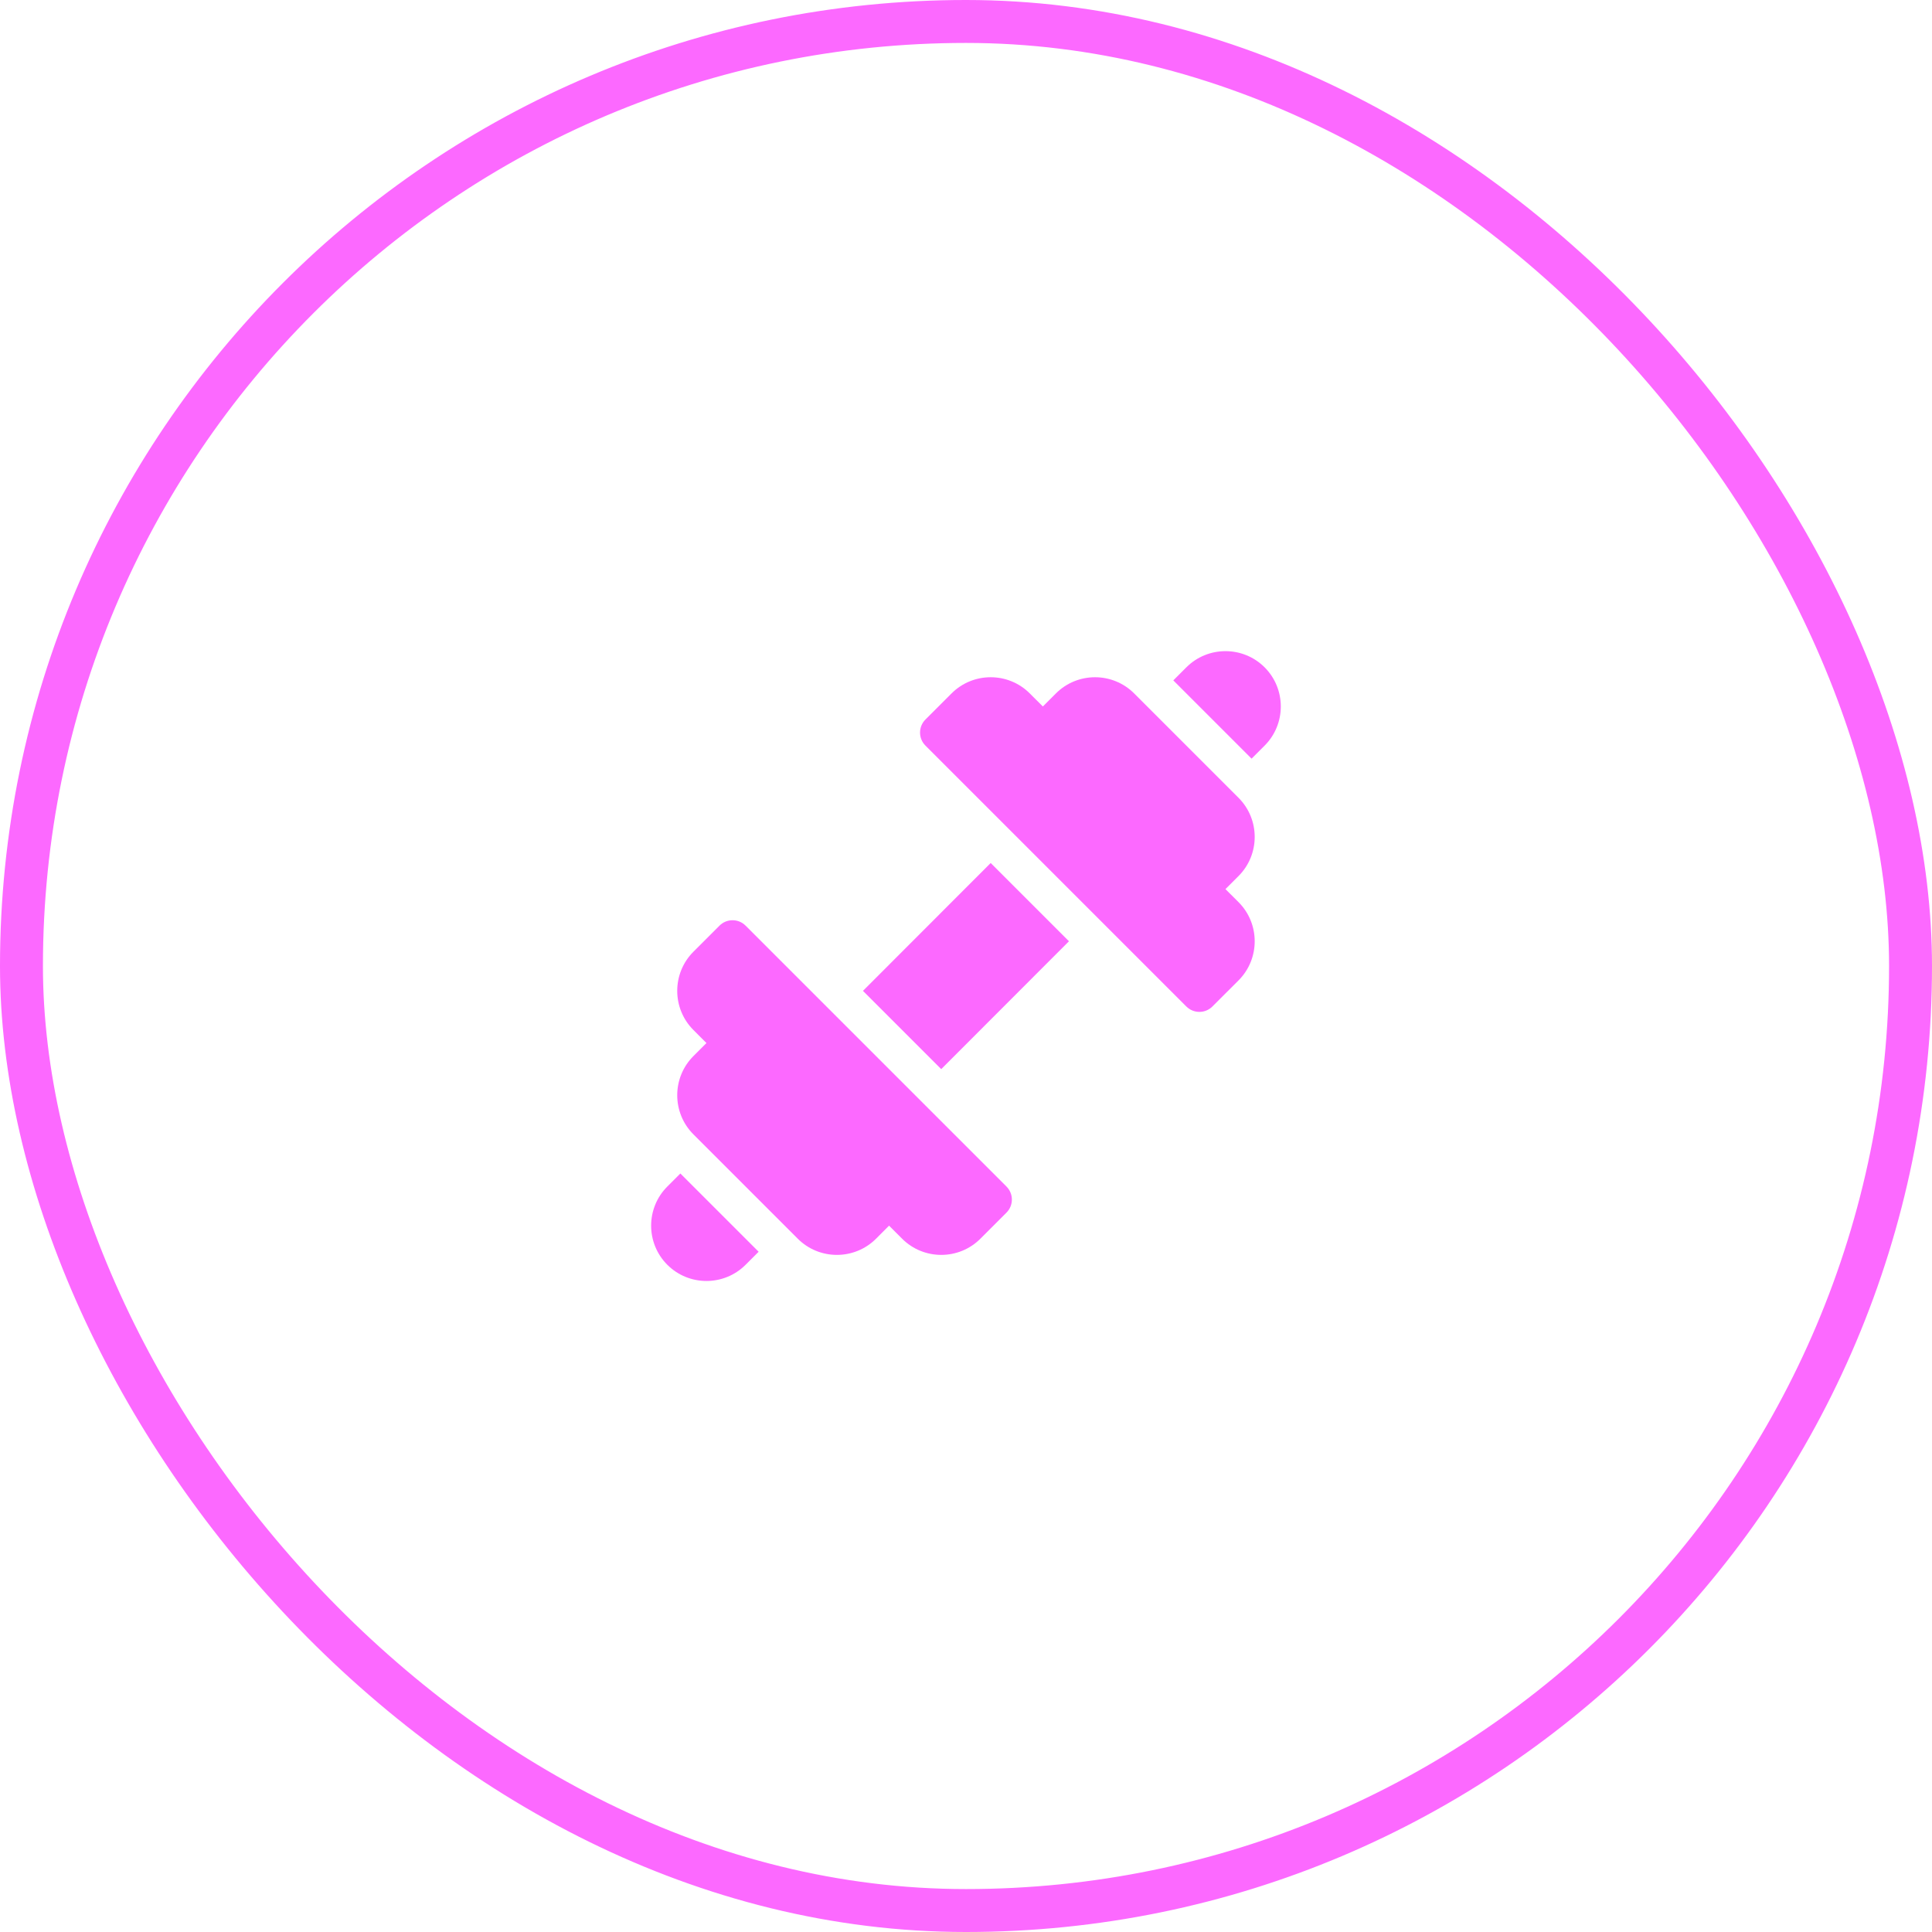 <svg width="90" height="90" viewBox="0 0 90 90" fill="none" xmlns="http://www.w3.org/2000/svg">
<rect x="1" y="1" width="88" height="88" rx="44" stroke="#FC69FF" stroke-width="2"/>
<path color="" d="M46.885 55.273C34.802 43.19 46.816 55.203 34.732 43.12C34.397 42.784 33.853 42.784 33.517 43.12L32.302 44.335C31.297 45.341 31.297 46.976 32.302 47.981L32.909 48.589L32.302 49.197C31.297 50.202 31.297 51.837 32.302 52.843L37.163 57.704C38.168 58.709 39.804 58.709 40.809 57.704L41.416 57.096L42.024 57.704C43.029 58.709 44.665 58.709 45.67 57.704L46.885 56.489C47.221 56.153 47.221 55.609 46.885 55.273Z" fill="#FC69FF"/>
<path color="" d="M57.695 42.025L57.087 41.418L57.695 40.81C58.7 39.805 58.7 38.169 57.695 37.164L52.834 32.303C51.828 31.297 50.193 31.297 49.188 32.303L48.58 32.91L47.972 32.303C46.967 31.297 45.331 31.297 44.326 32.303L43.111 33.518C42.775 33.854 42.775 34.398 43.111 34.733L55.264 46.886C55.6 47.222 56.144 47.222 56.479 46.886L57.695 45.671C58.7 44.666 58.7 43.03 57.695 42.025Z" fill="#FC69FF"/>
<path color="" d="M58.911 31.087C57.906 30.082 56.27 30.082 55.265 31.087L54.657 31.695L58.303 35.341L58.911 34.733C59.916 33.728 59.916 32.093 58.911 31.087Z" fill="#FC69FF"/>
<path color="" d="M31.694 54.666L31.087 55.273C30.081 56.278 30.081 57.914 31.087 58.919C32.092 59.924 33.727 59.924 34.732 58.919L35.34 58.311L31.694 54.666Z" fill="#FC69FF"/>
<path color="" d="M46.15 40.202L40.2 46.158L43.846 49.804L49.796 43.848L46.15 40.202Z" fill="#FC69FF"/>
</svg>

